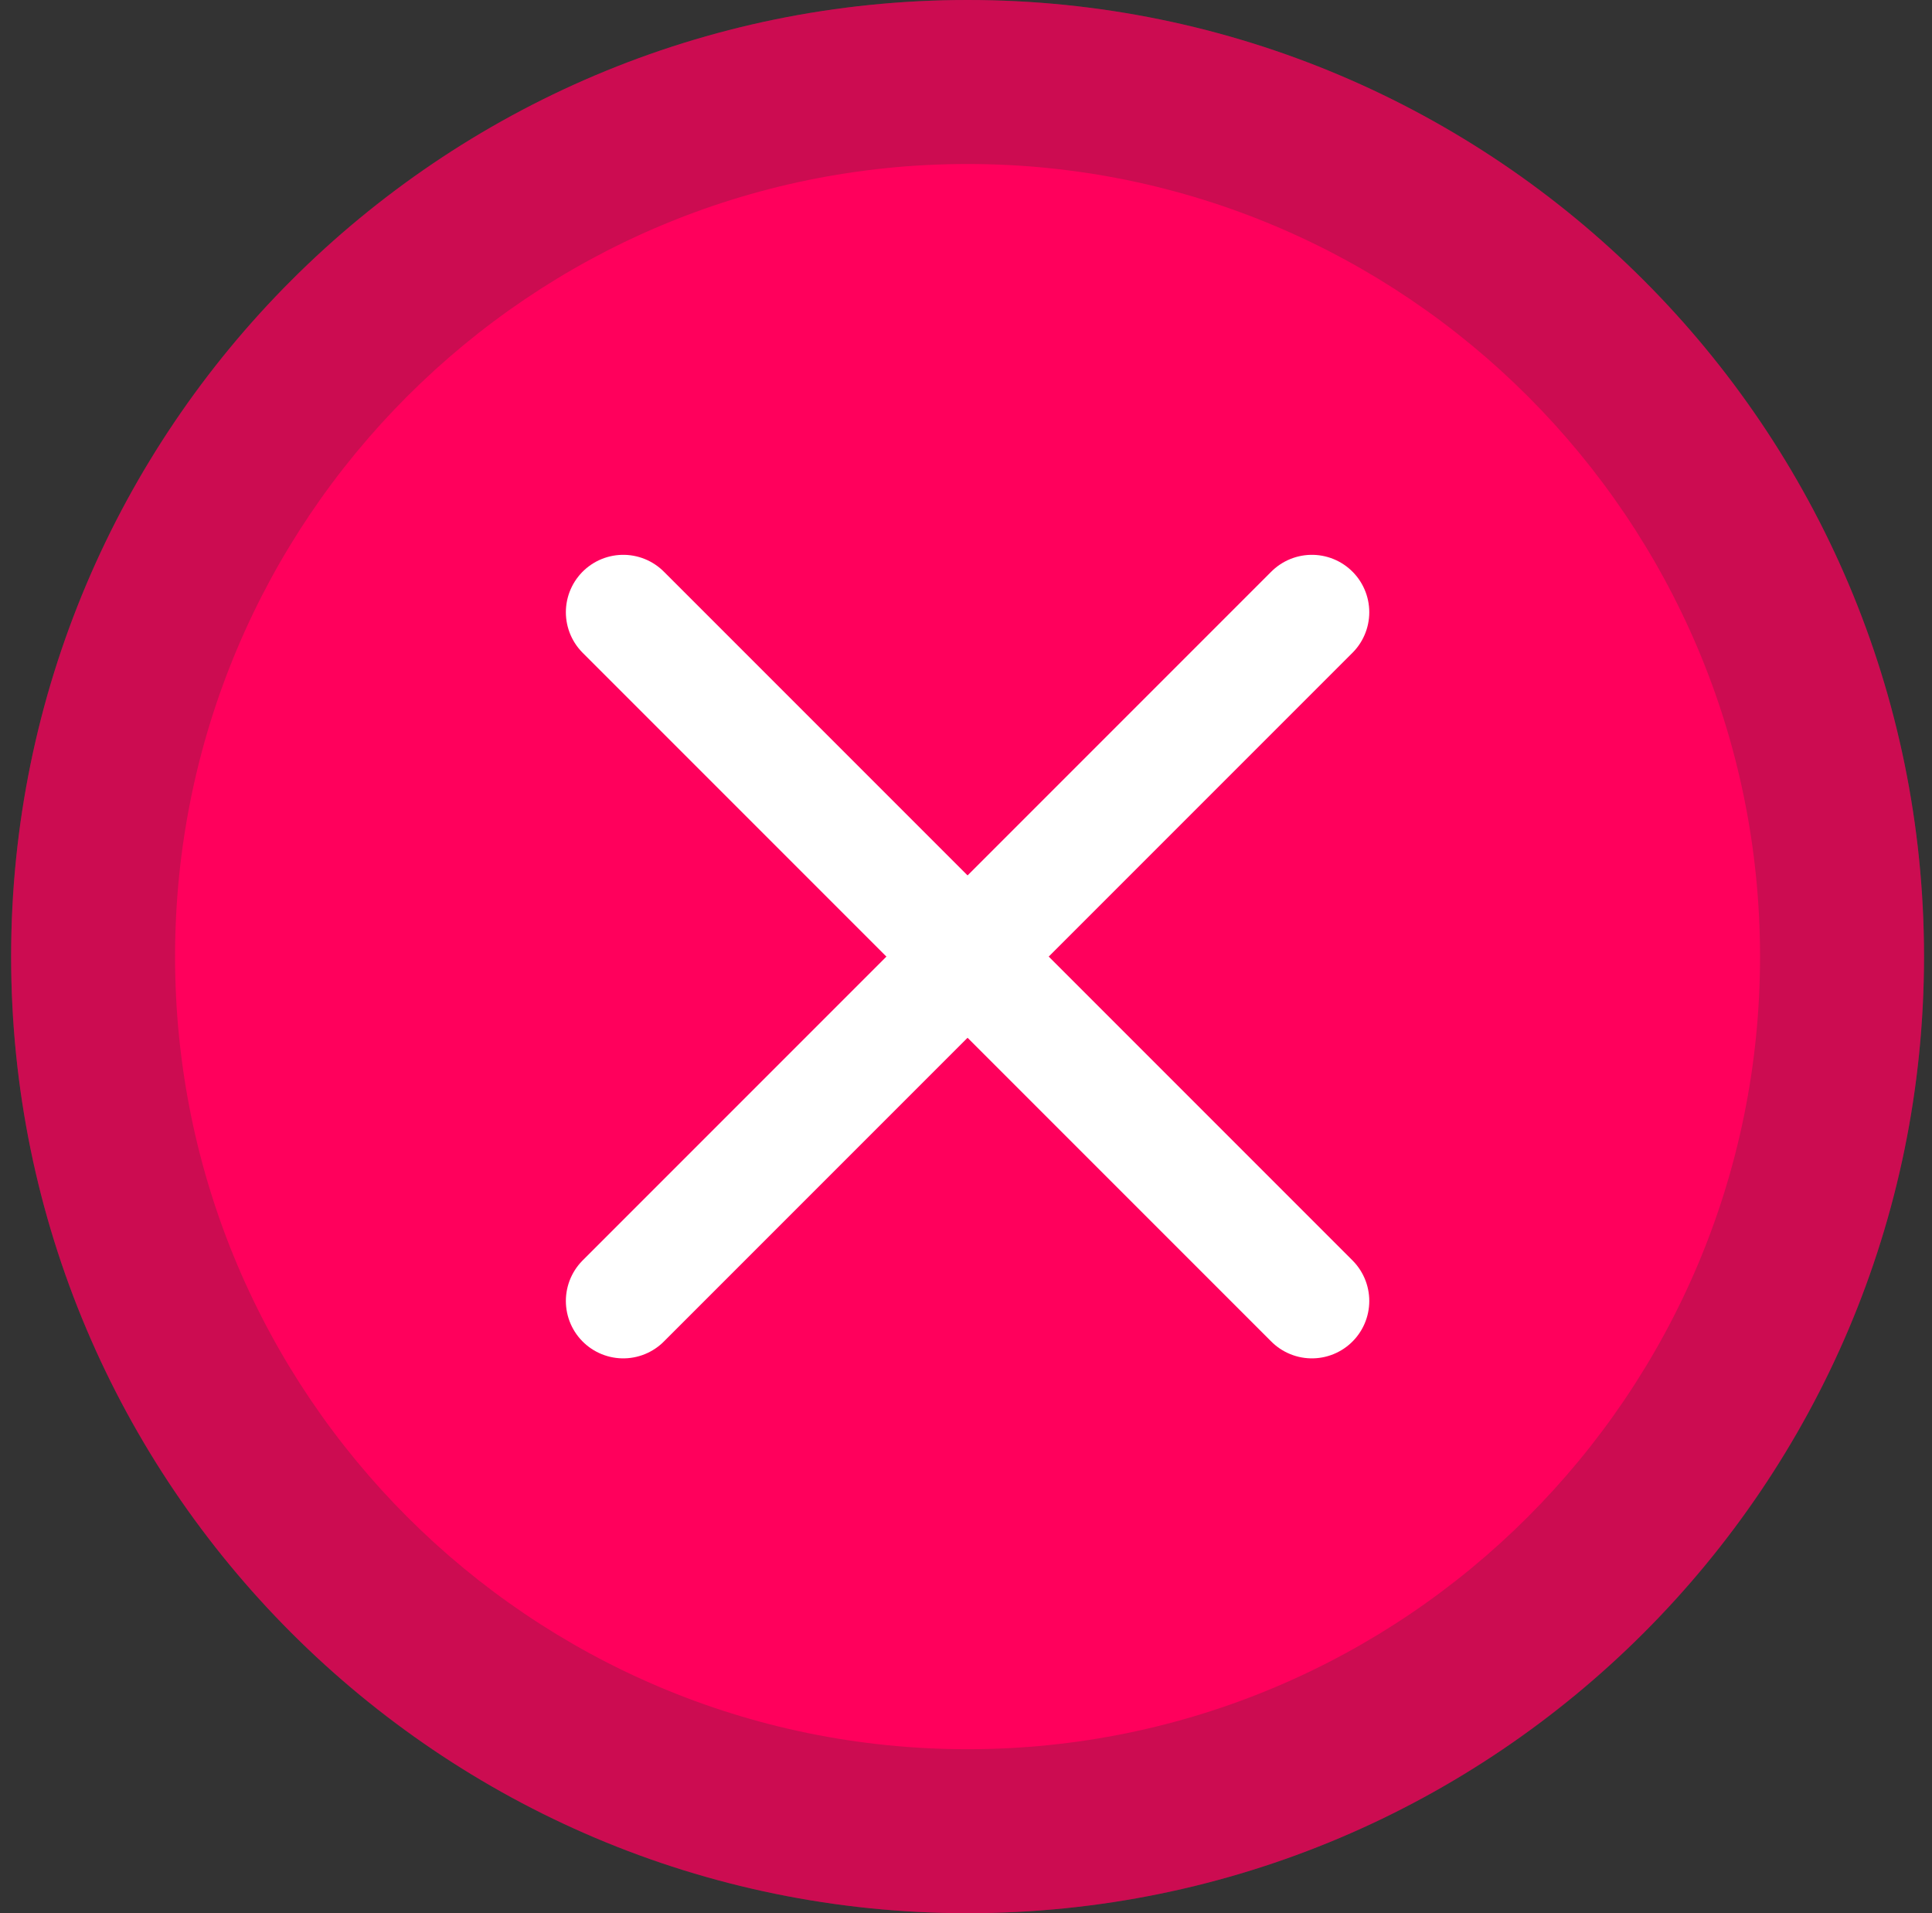 <svg width="101" height="100" viewBox="0 0 101 100" fill="none" xmlns="http://www.w3.org/2000/svg">
<rect x="0" y="0" width="101" height="100" fill="#333333" stroke="none"/>
<path d="M50.582 0C78.177 0 100.582 22.405 100.582 50C100.582 77.595 78.177 100 50.582 100C22.987 100 0.582 77.595 0.582 50C0.582 22.405 22.987 0 50.582 0Z" fill="#FF005C" fill-opacity="0.5"/>
<path d="M50.582 6C74.863 6 94.582 25.719 94.582 50C94.582 74.281 74.863 94 50.582 94C26.301 94 6.582 74.281 6.582 50C6.582 25.719 26.301 6 50.582 6Z" stroke="#FF005C" stroke-opacity="0.5" stroke-width="12"/>
<path d="M50.581 8.572C73.445 8.572 92.01 27.136 92.01 50.001C92.01 72.865 73.445 91.429 50.581 91.429C27.716 91.429 9.152 72.865 9.152 50.001C9.152 27.136 27.716 8.572 50.581 8.572Z" fill="#FF005C"/>
<path d="M68.582 68C68.582 68 44.39 43.807 32.582 32" stroke="white" stroke-width="6" stroke-linecap="round" stroke-linejoin="round"/>
<path d="M68.582 32C68.582 32 44.39 56.193 32.582 68" stroke="white" stroke-width="6" stroke-linecap="round" stroke-linejoin="round"/>
</svg>
